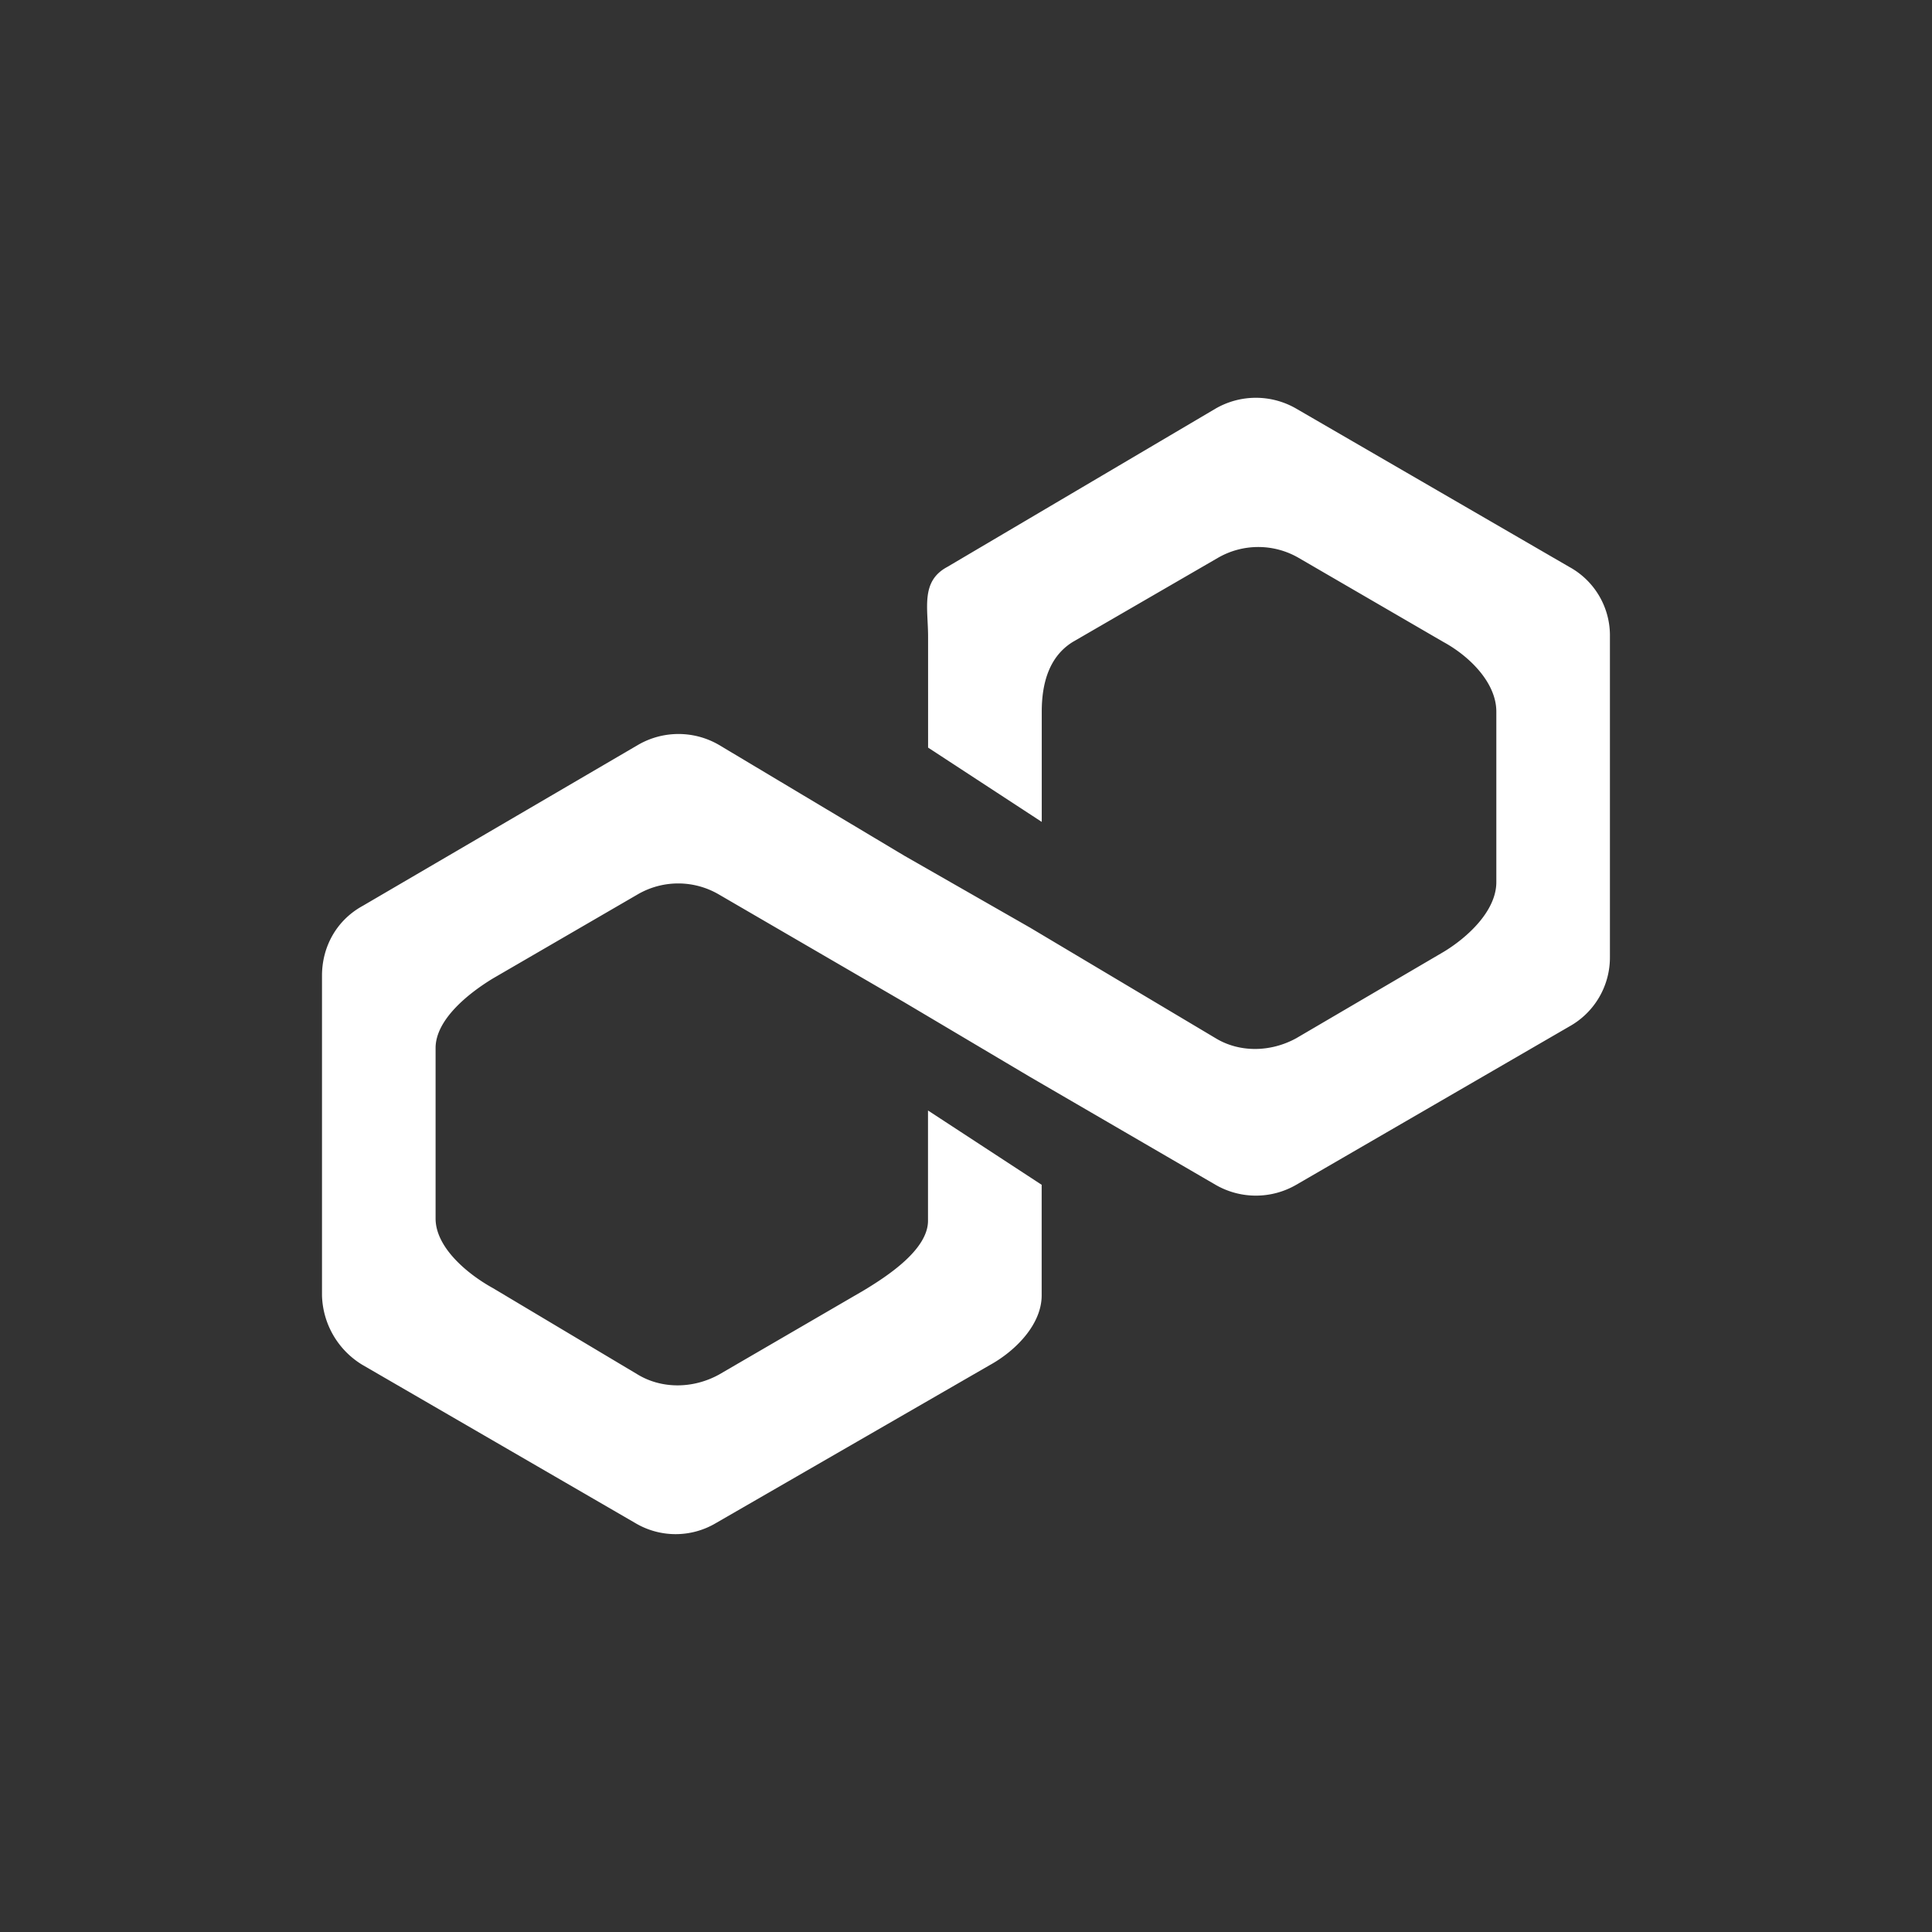 <svg xmlns="http://www.w3.org/2000/svg" width="24" height="24" fill="none" viewBox="0 0 24 24">
    <rect x="0" y="0" width="24" height="24" fill="#333333" stroke="none"/>
    <path fill="#fff" d="M7.925 9.254a1 1 0 0 1 1.007 0l2.3 1.375 1.563.894 2.306 1.374c.292.178.678.178 1.002 0l1.831-1.073c.296-.179.654-.508.654-.866V8.84c0-.357-.33-.687-.659-.866L16.132 6.93a1 1 0 0 0-1.003 0l-1.802 1.044c-.292.18-.386.509-.386.866v1.37l-1.412-.923V7.91c0-.358-.094-.687.236-.866L15.1 5.076a1 1 0 0 1 1.002 0l3.393 1.967a.97.97 0 0 1 .504.87v3.972a.98.98 0 0 1-.504.866l-3.393 1.967a1 1 0 0 1-1.002 0l-2.306-1.341-1.562-.927-2.306-1.341a1 1 0 0 0-1.002 0l-1.798 1.044c-.296.179-.715.508-.715.866v2.118c0 .357.39.687.715.866l1.798 1.073c.296.178.682.178 1.007 0l1.797-1.045c.297-.179.8-.508.8-.866v-1.37l1.412.923v1.374c0 .358-.32.687-.645.866L8.894 18.92a.98.98 0 0 1-1.002 0l-3.393-1.967A1.04 1.04 0 0 1 4 16.092V12.12c0-.357.179-.687.504-.866z"/>
</svg>
